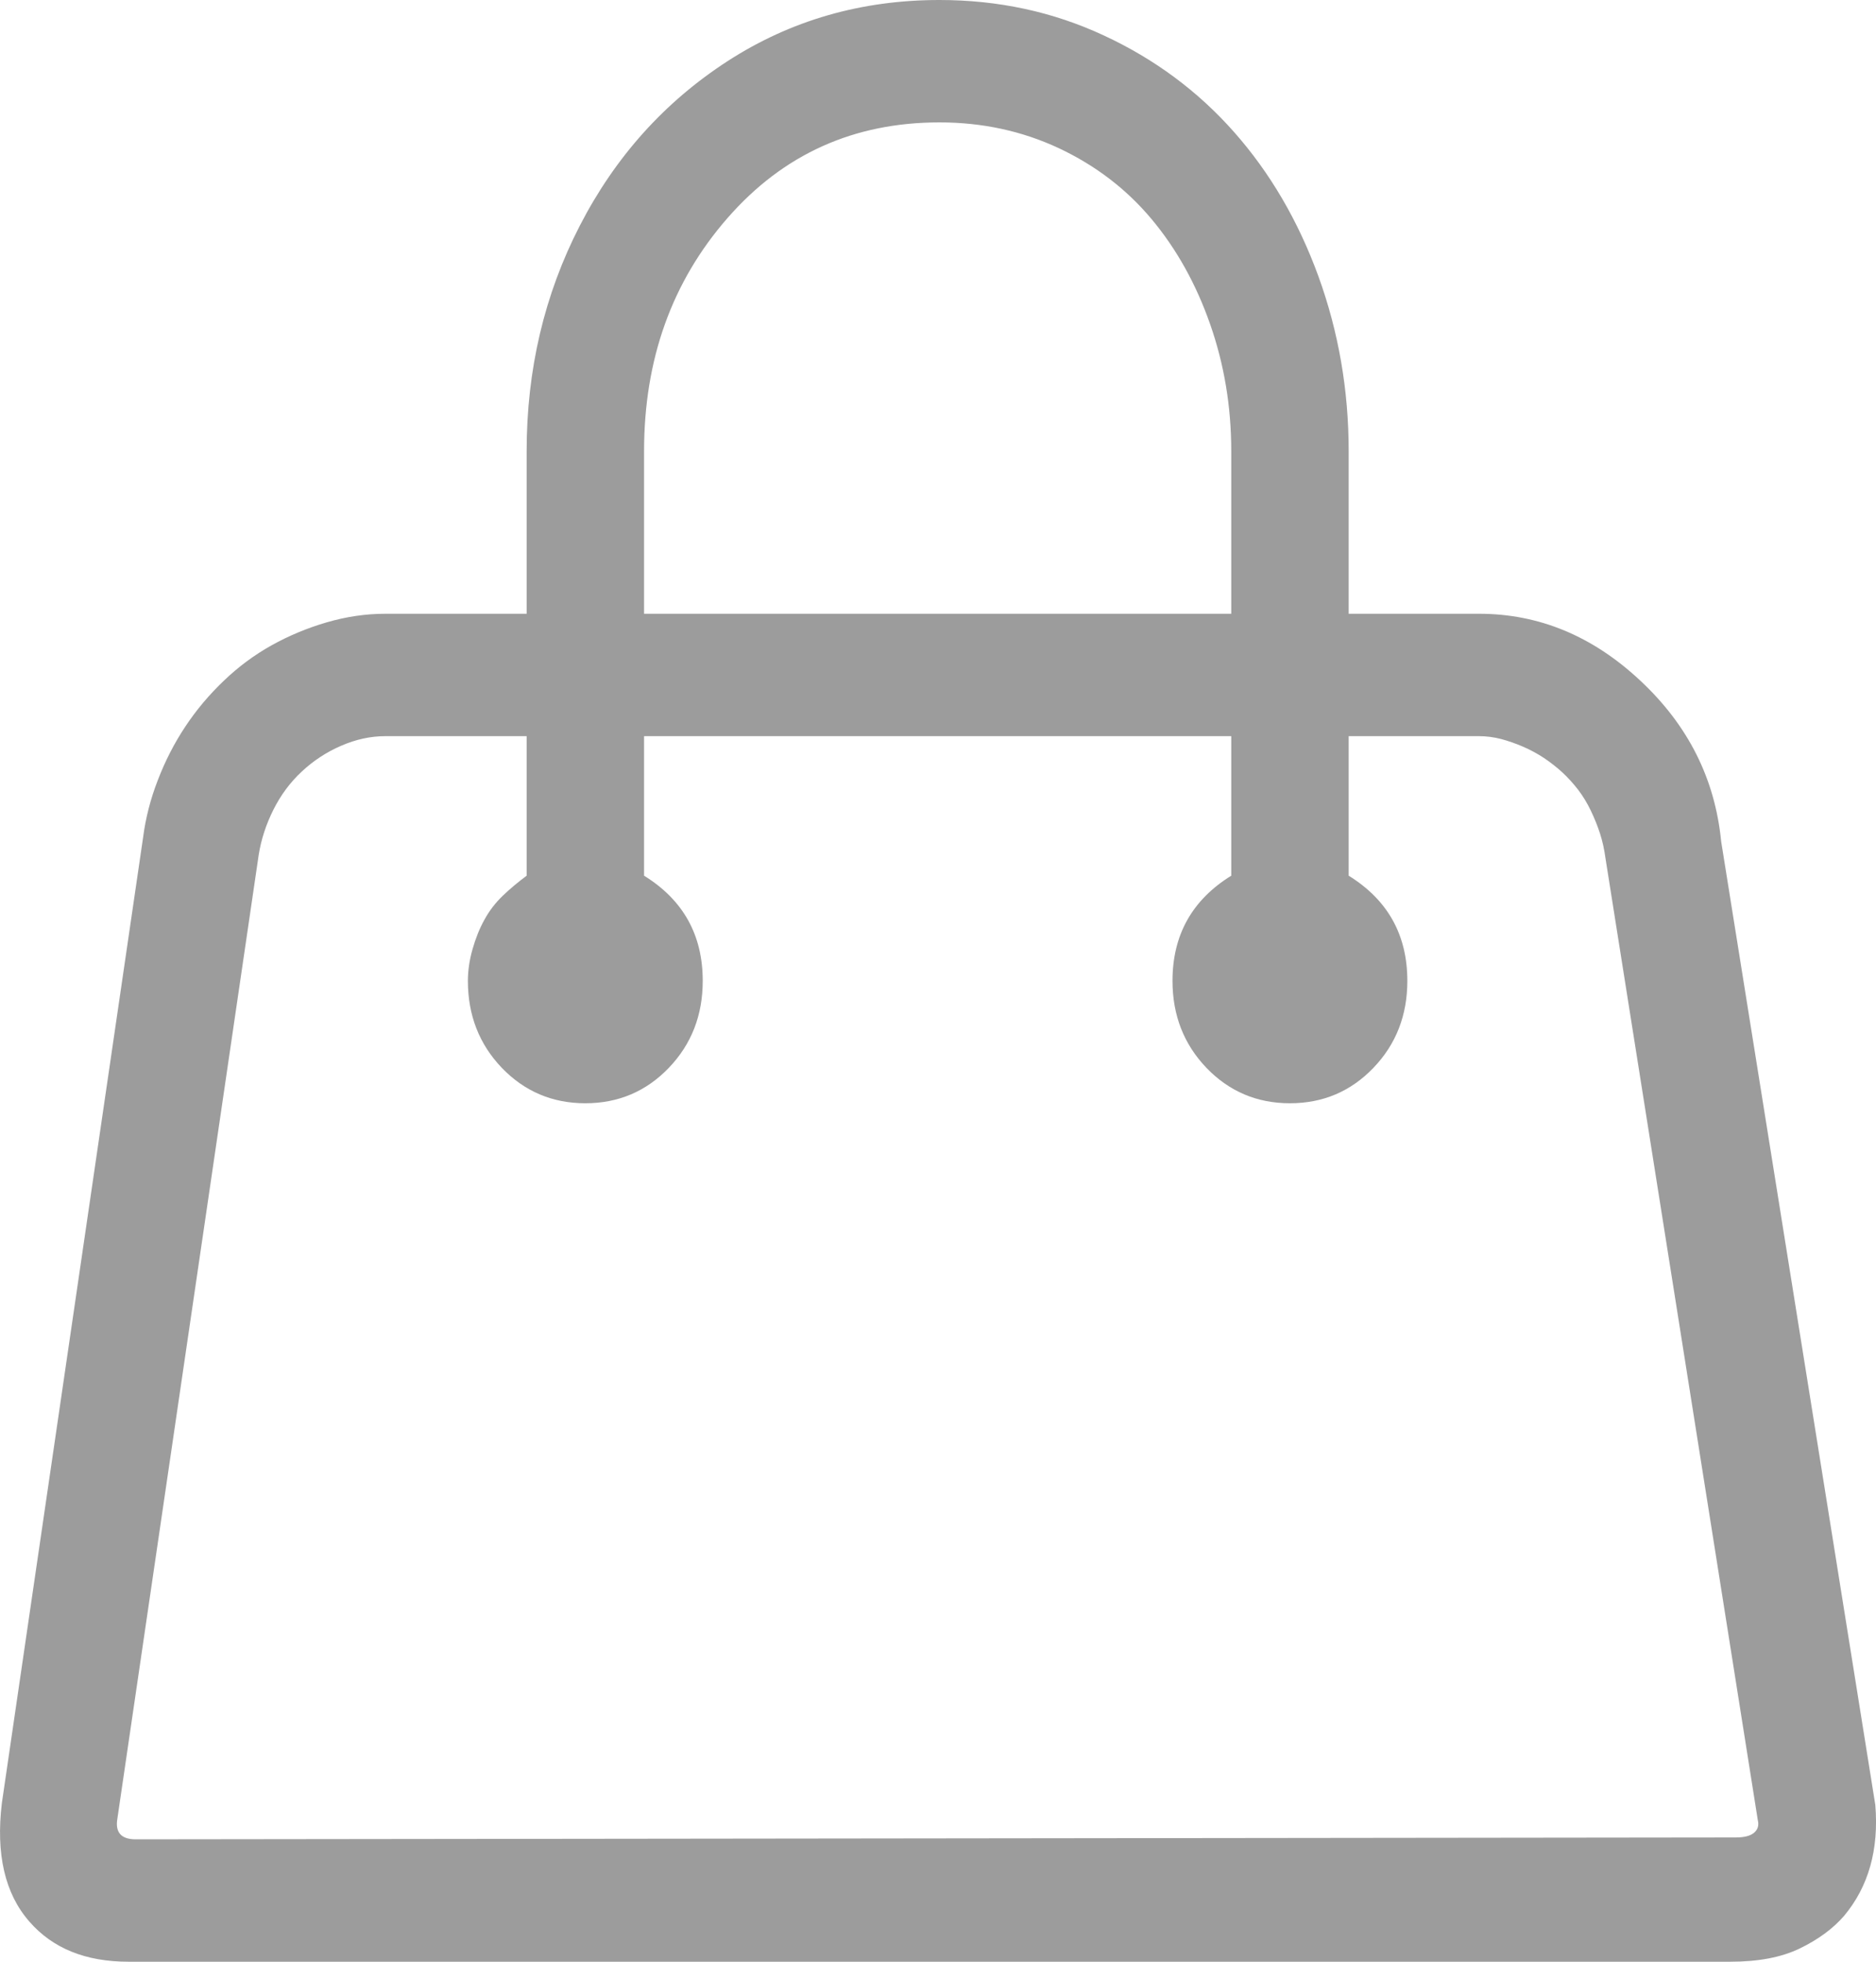 <svg width="22" height="23" viewBox="0 0 22 23" fill="none" xmlns="http://www.w3.org/2000/svg">
<path d="M21.992 21.162L20.184 9.864C20.112 9.131 19.797 8.504 19.237 7.981C18.678 7.457 18.047 7.196 17.344 7.196H15.816V5.29C15.816 4.573 15.697 3.889 15.461 3.239C15.224 2.589 14.894 2.025 14.471 1.547C14.048 1.069 13.539 0.691 12.943 0.415C12.348 0.138 11.706 0 11.017 0C10.099 0 9.271 0.239 8.532 0.717C7.793 1.196 7.216 1.838 6.8 2.645C6.384 3.452 6.176 4.334 6.176 5.29V7.196H4.519C4.289 7.196 4.06 7.23 3.83 7.297C3.601 7.364 3.386 7.454 3.185 7.566C2.984 7.678 2.797 7.816 2.625 7.981C2.453 8.145 2.302 8.324 2.173 8.519C2.044 8.713 1.937 8.922 1.851 9.146C1.764 9.37 1.707 9.595 1.678 9.819L0.022 21.139C-0.05 21.737 0.057 22.201 0.344 22.529C0.617 22.843 1.004 23 1.506 23H20.292C20.622 23 20.894 22.948 21.109 22.843C21.325 22.738 21.497 22.611 21.626 22.462C21.913 22.118 22.035 21.685 21.992 21.162ZM7.553 5.29C7.553 4.214 7.879 3.303 8.532 2.556C9.185 1.808 10.013 1.435 11.017 1.435C11.519 1.435 11.986 1.536 12.416 1.737C12.846 1.939 13.209 2.216 13.503 2.567C13.797 2.918 14.026 3.329 14.191 3.8C14.356 4.27 14.439 4.767 14.439 5.29V7.196H7.553V5.29ZM20.356 21.543L1.592 21.565C1.42 21.565 1.348 21.483 1.377 21.319L3.034 10.021C3.063 9.841 3.12 9.666 3.206 9.494C3.292 9.322 3.403 9.172 3.54 9.045C3.676 8.918 3.83 8.817 4.002 8.743C4.175 8.668 4.347 8.631 4.519 8.631H6.176V10.267C6.075 10.342 5.982 10.42 5.896 10.502C5.81 10.585 5.738 10.678 5.681 10.783C5.623 10.887 5.577 11.003 5.541 11.13C5.505 11.257 5.487 11.38 5.487 11.5C5.487 11.903 5.62 12.243 5.885 12.52C6.151 12.796 6.477 12.935 6.864 12.935C7.252 12.935 7.578 12.796 7.843 12.52C8.109 12.243 8.241 11.903 8.241 11.5C8.241 10.962 8.012 10.551 7.553 10.267V8.631H14.439V10.267C13.98 10.551 13.75 10.962 13.75 11.5C13.75 11.903 13.883 12.243 14.148 12.52C14.414 12.796 14.74 12.935 15.127 12.935C15.515 12.935 15.841 12.796 16.106 12.52C16.372 12.243 16.504 11.903 16.504 11.5C16.504 10.962 16.275 10.551 15.816 10.267V8.631H17.344C17.43 8.631 17.516 8.642 17.602 8.664C17.688 8.687 17.774 8.717 17.86 8.754C17.946 8.791 18.029 8.836 18.108 8.888C18.186 8.941 18.258 8.997 18.323 9.057C18.387 9.116 18.448 9.184 18.506 9.258C18.563 9.333 18.613 9.415 18.656 9.505C18.699 9.595 18.735 9.684 18.764 9.774C18.793 9.864 18.814 9.961 18.828 10.065L20.614 21.341C20.629 21.401 20.614 21.45 20.571 21.487C20.528 21.524 20.457 21.543 20.356 21.543Z" fill="#9C9C9C"/>
</svg>
